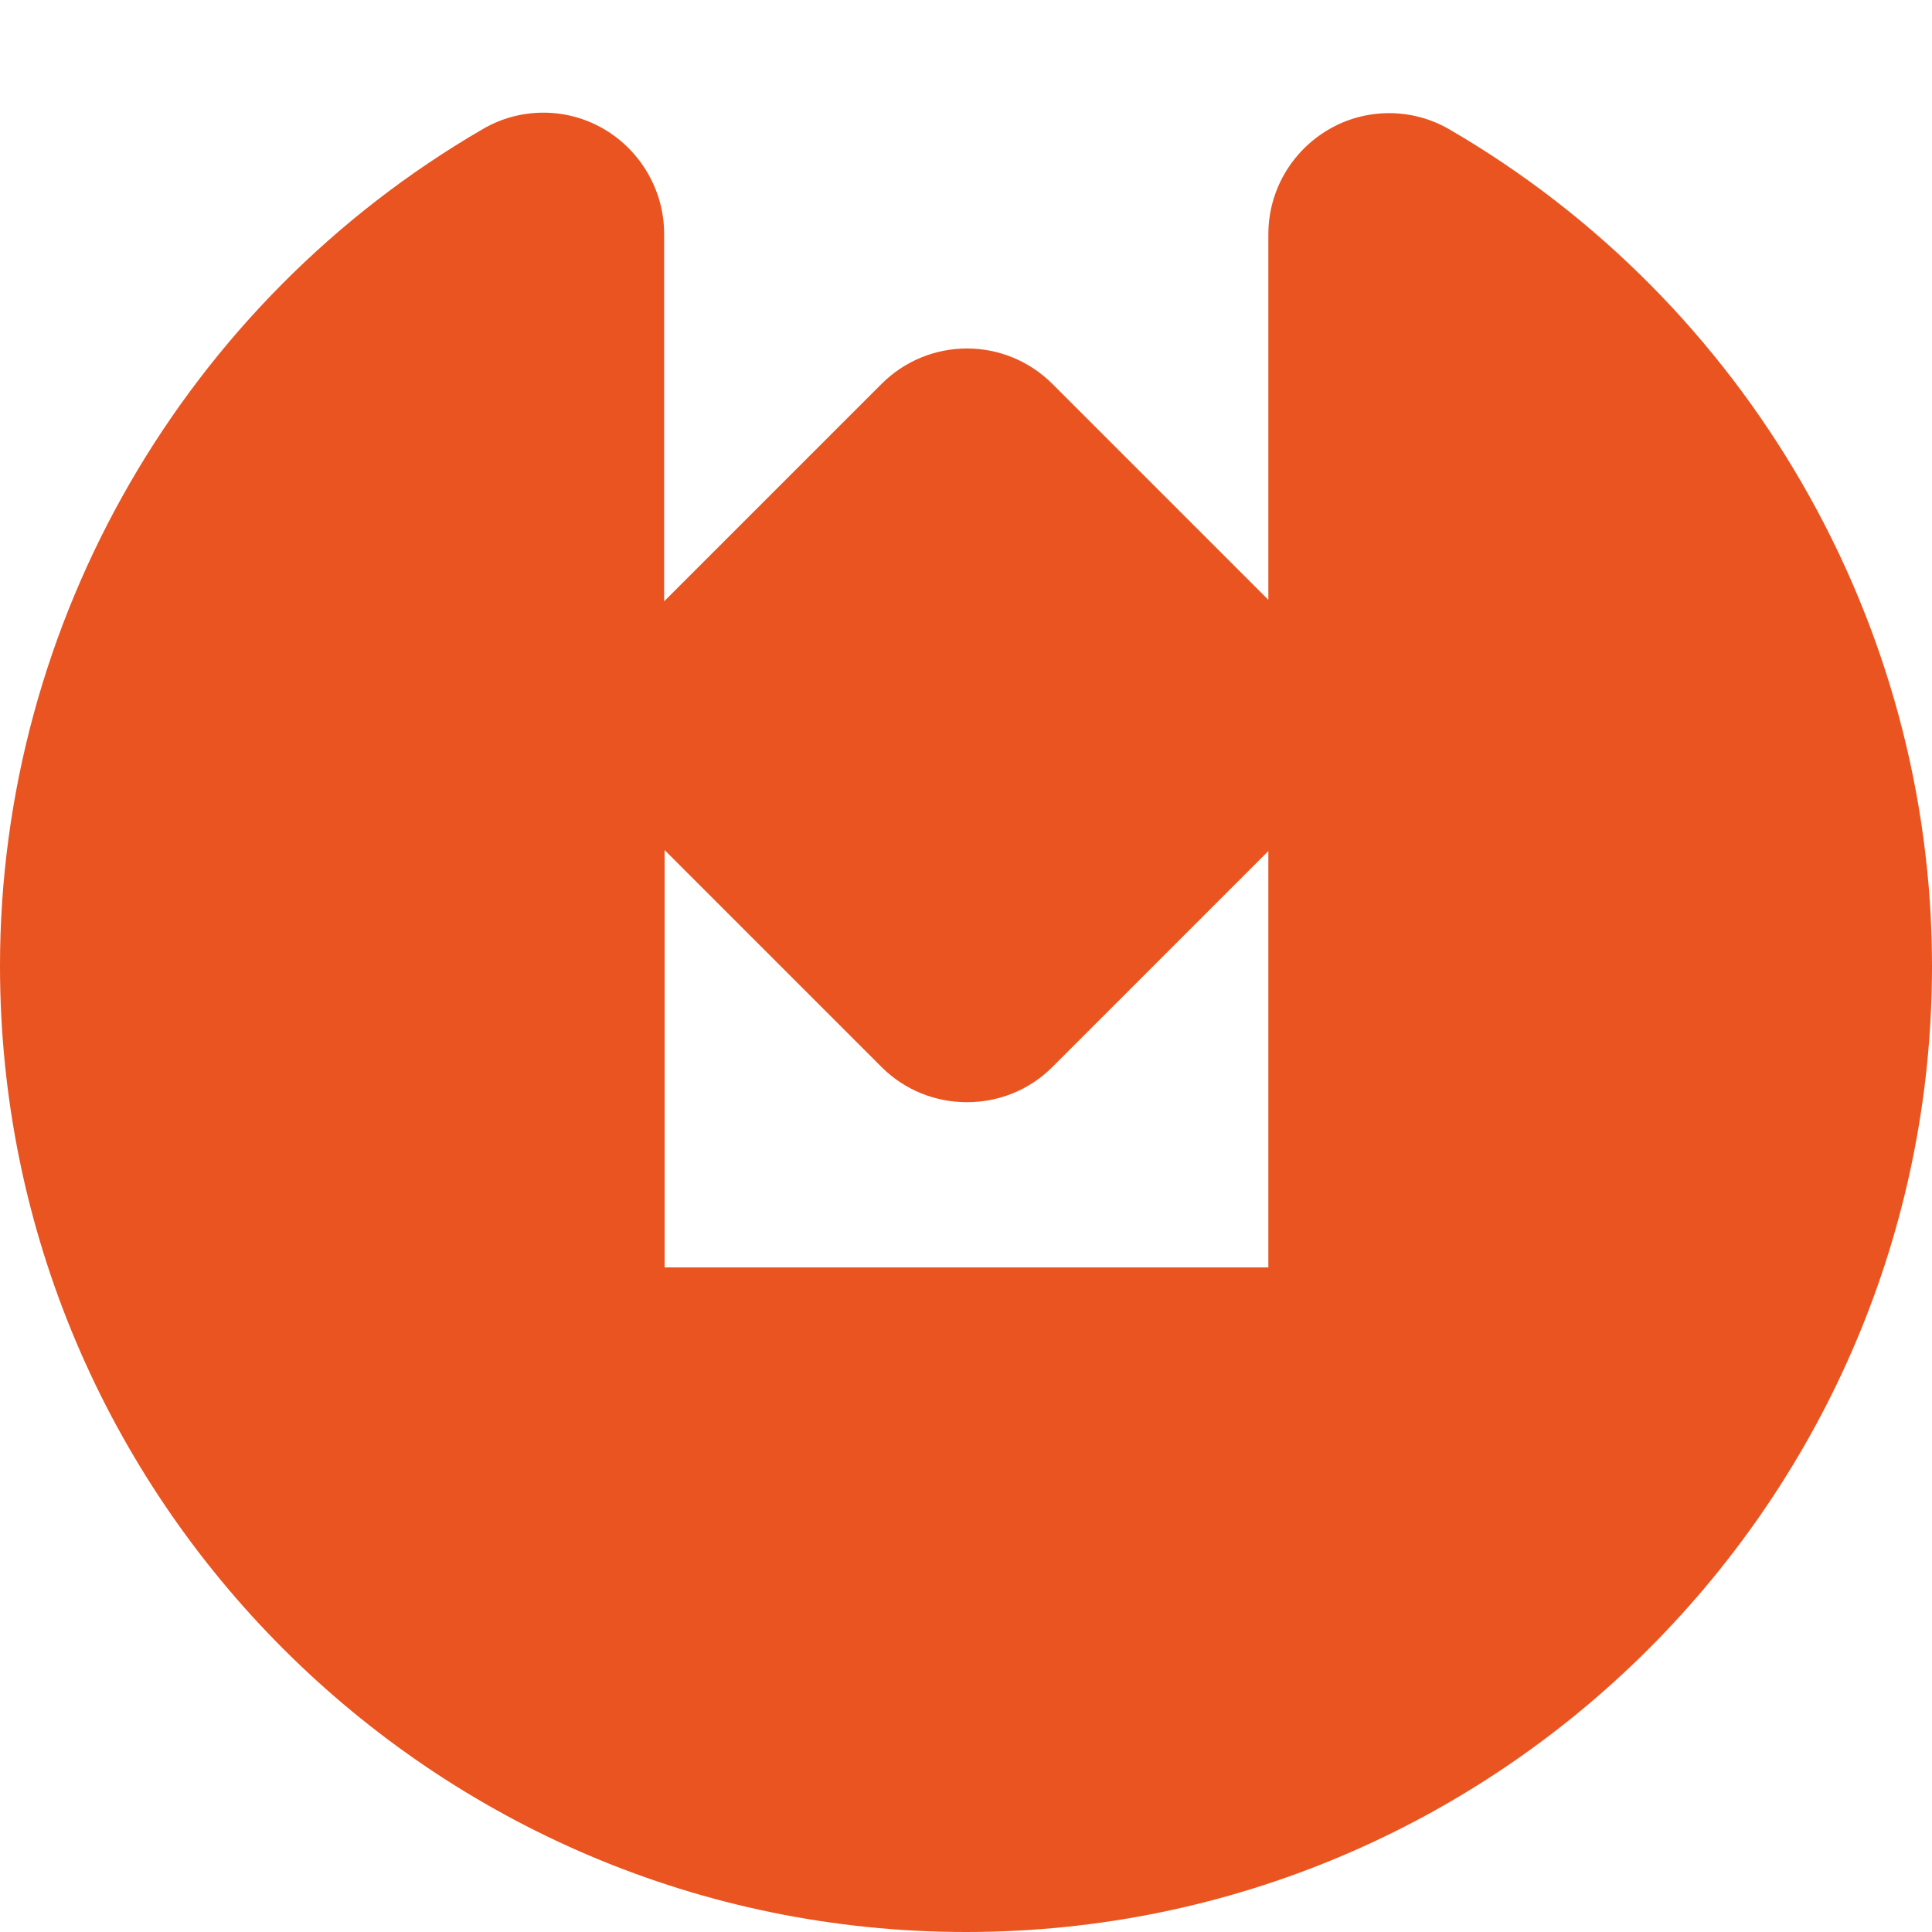 <svg xmlns="http://www.w3.org/2000/svg" xmlns:xlink="http://www.w3.org/1999/xlink" id="Layer_1" x="0px" y="0px" width="400px" height="400px" viewBox="0 0 400 400" style="enable-background:new 0 0 400 400;" xml:space="preserve"> <style type="text/css"> .st0{fill:#E95420;} </style> <g> <path class="st0" d="M182.5,220.9c4.9,4.9,11.3,7.3,17.7,7.3c6.4,0,12.8-2.4,17.7-7.3l44.7-44.7v86.2h-125V176L182.5,220.9 L182.5,220.9z M300.1,26.8c-7.7-4.5-17.3-4.5-25,0c-7.7,4.5-12.5,12.7-12.5,21.7v75.7l-44.7-44.7c-9.8-9.8-25.6-9.8-35.4,0l-45,45 V48.4c0-8.9-4.8-17.2-12.5-21.7c-7.7-4.5-17.3-4.5-25,0C38.3,62.5,0,128.8,0,200c0,110.3,89.7,200,200,200s200-89.7,200-200 C400,128.9,361.7,62.6,300.1,26.8"></path> </g> </svg>
